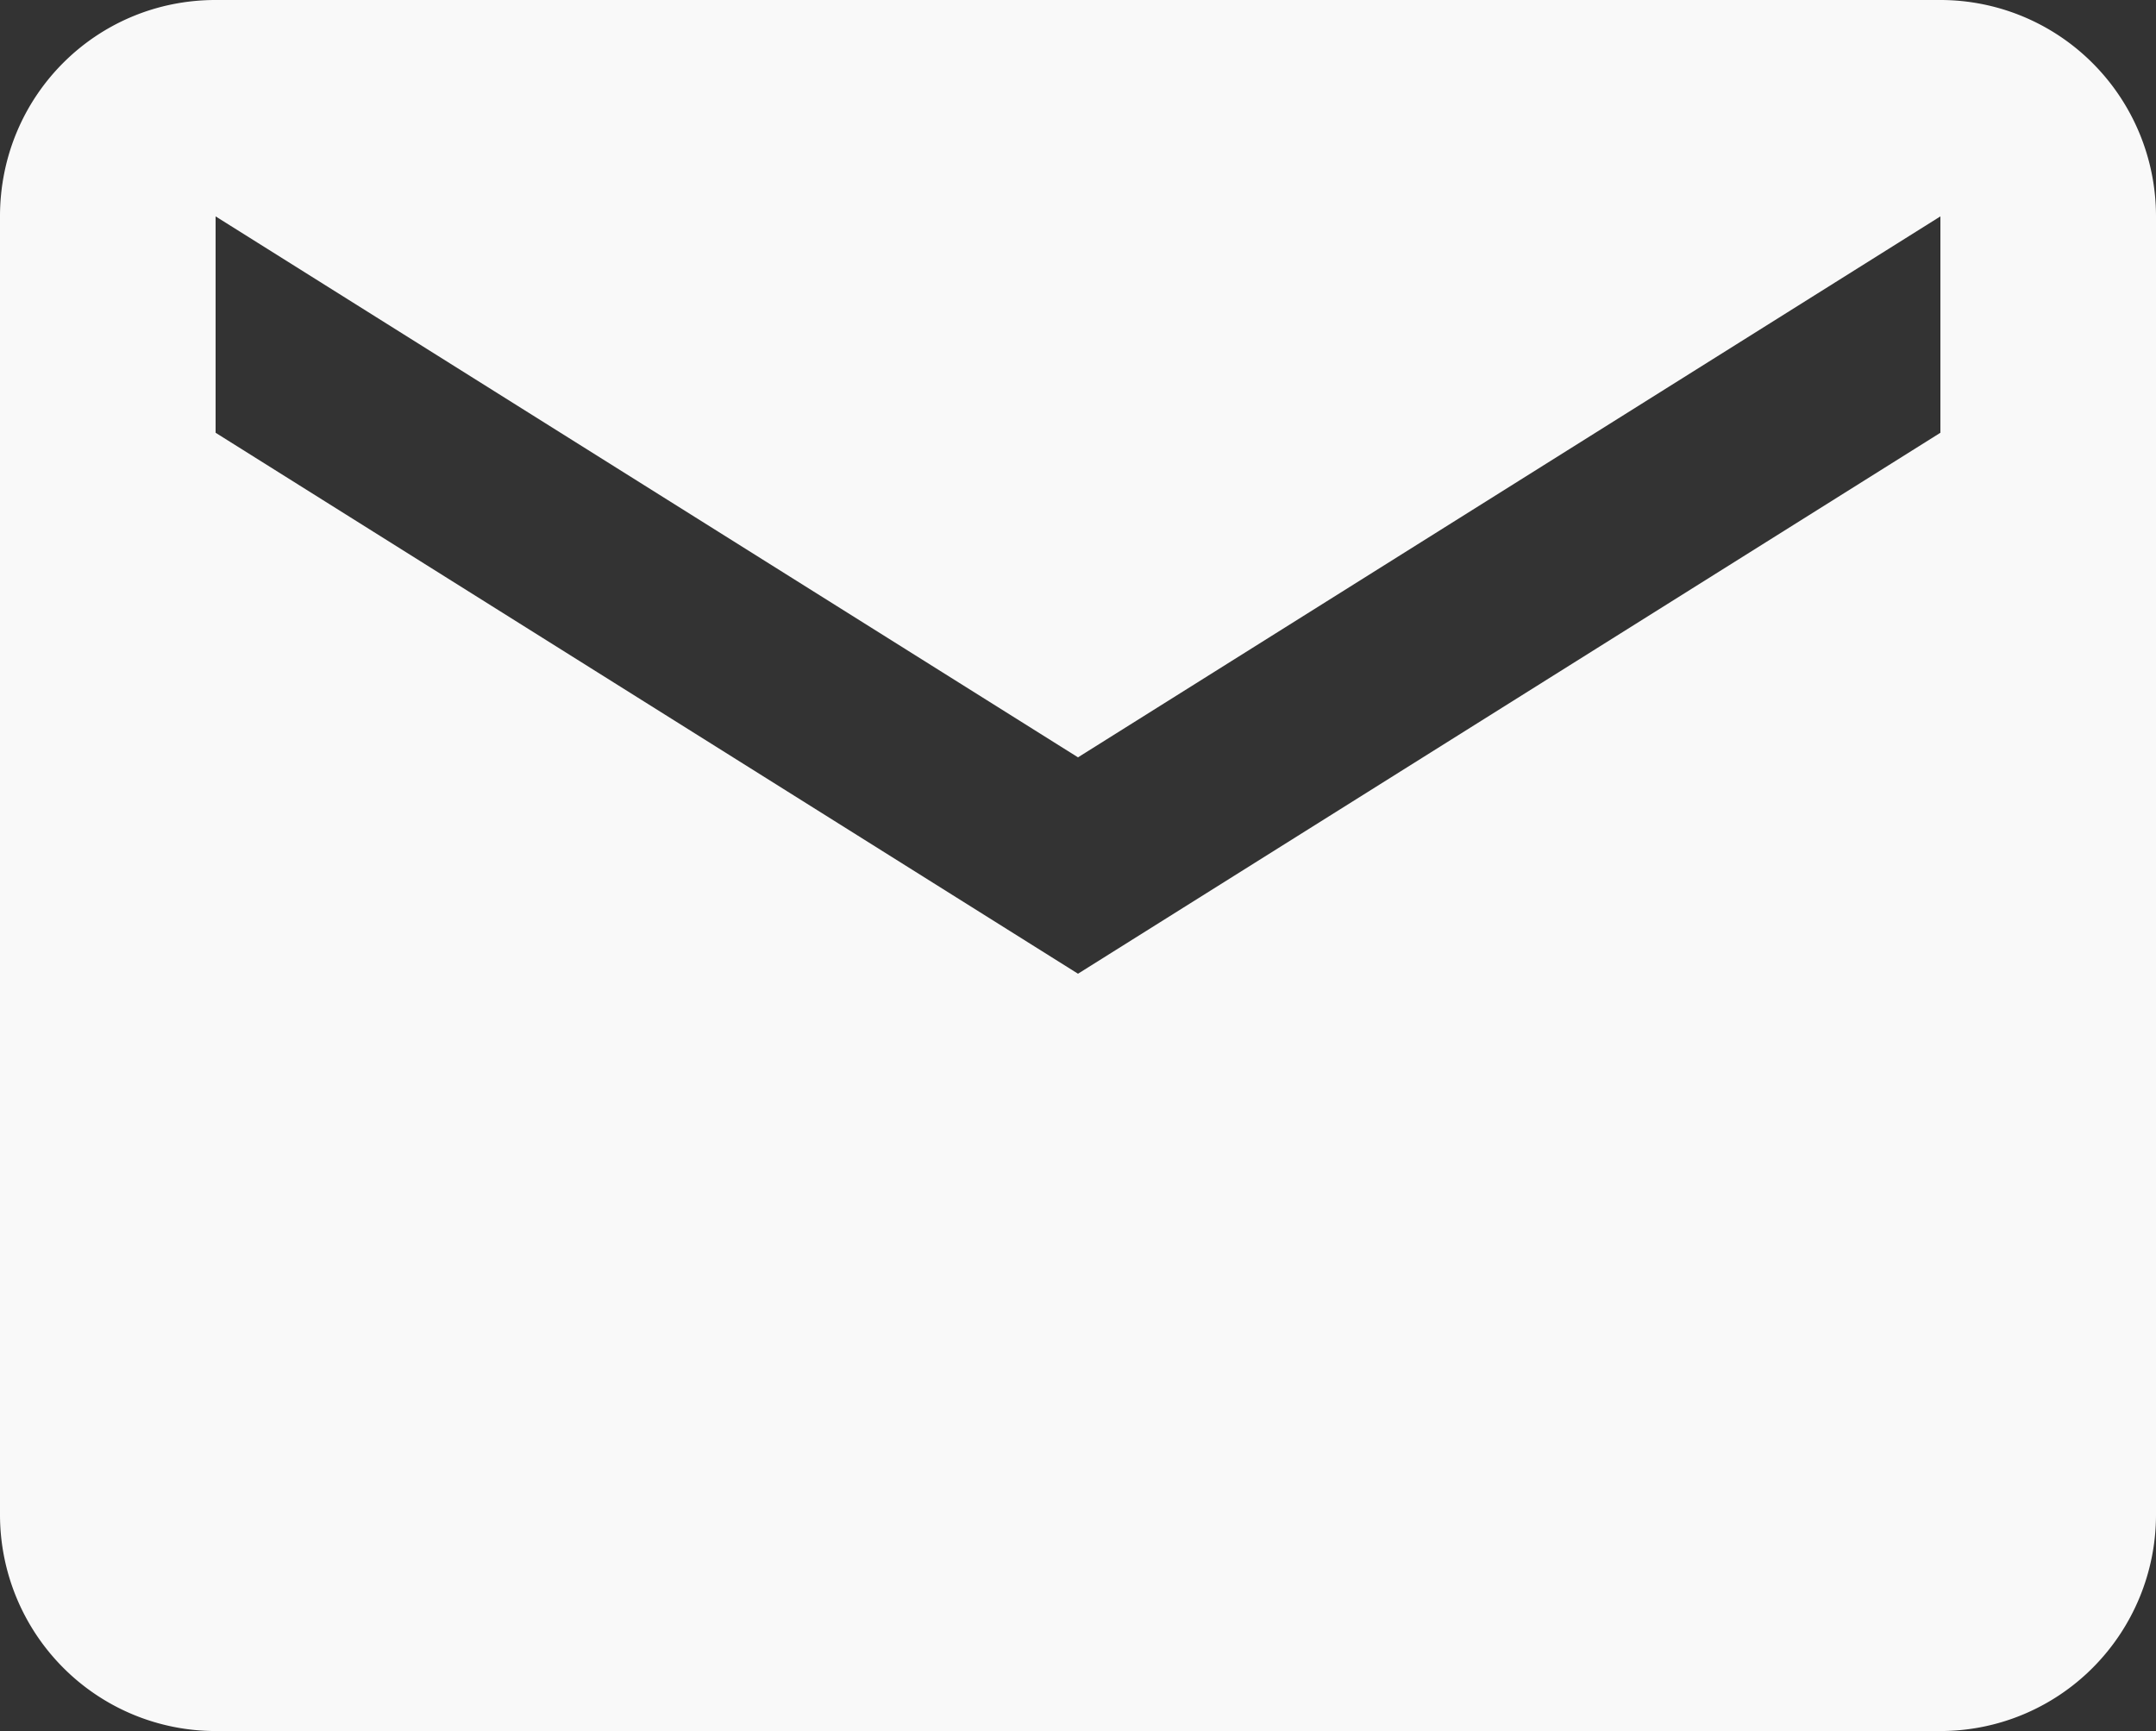 <svg width="71" height="57" fill="none" xmlns="http://www.w3.org/2000/svg"><rect width="100%" height="100%" fill="#333333" stroke="none"/><path d="M63.9 14.25L35.5 32.063 7.1 14.25V7.125l28.4 17.813L63.9 7.125v7.125zM63.9 0H7.1C3.16 0 0 3.17 0 7.125v42.75c0 1.89.748 3.702 2.08 5.038A7.087 7.087 0 007.1 57h56.8c1.883 0 3.689-.75 5.02-2.087A7.138 7.138 0 0071 49.875V7.125c0-1.89-.748-3.702-2.08-5.038A7.088 7.088 0 0063.9 0z" fill="#F9F9F9"/></svg>